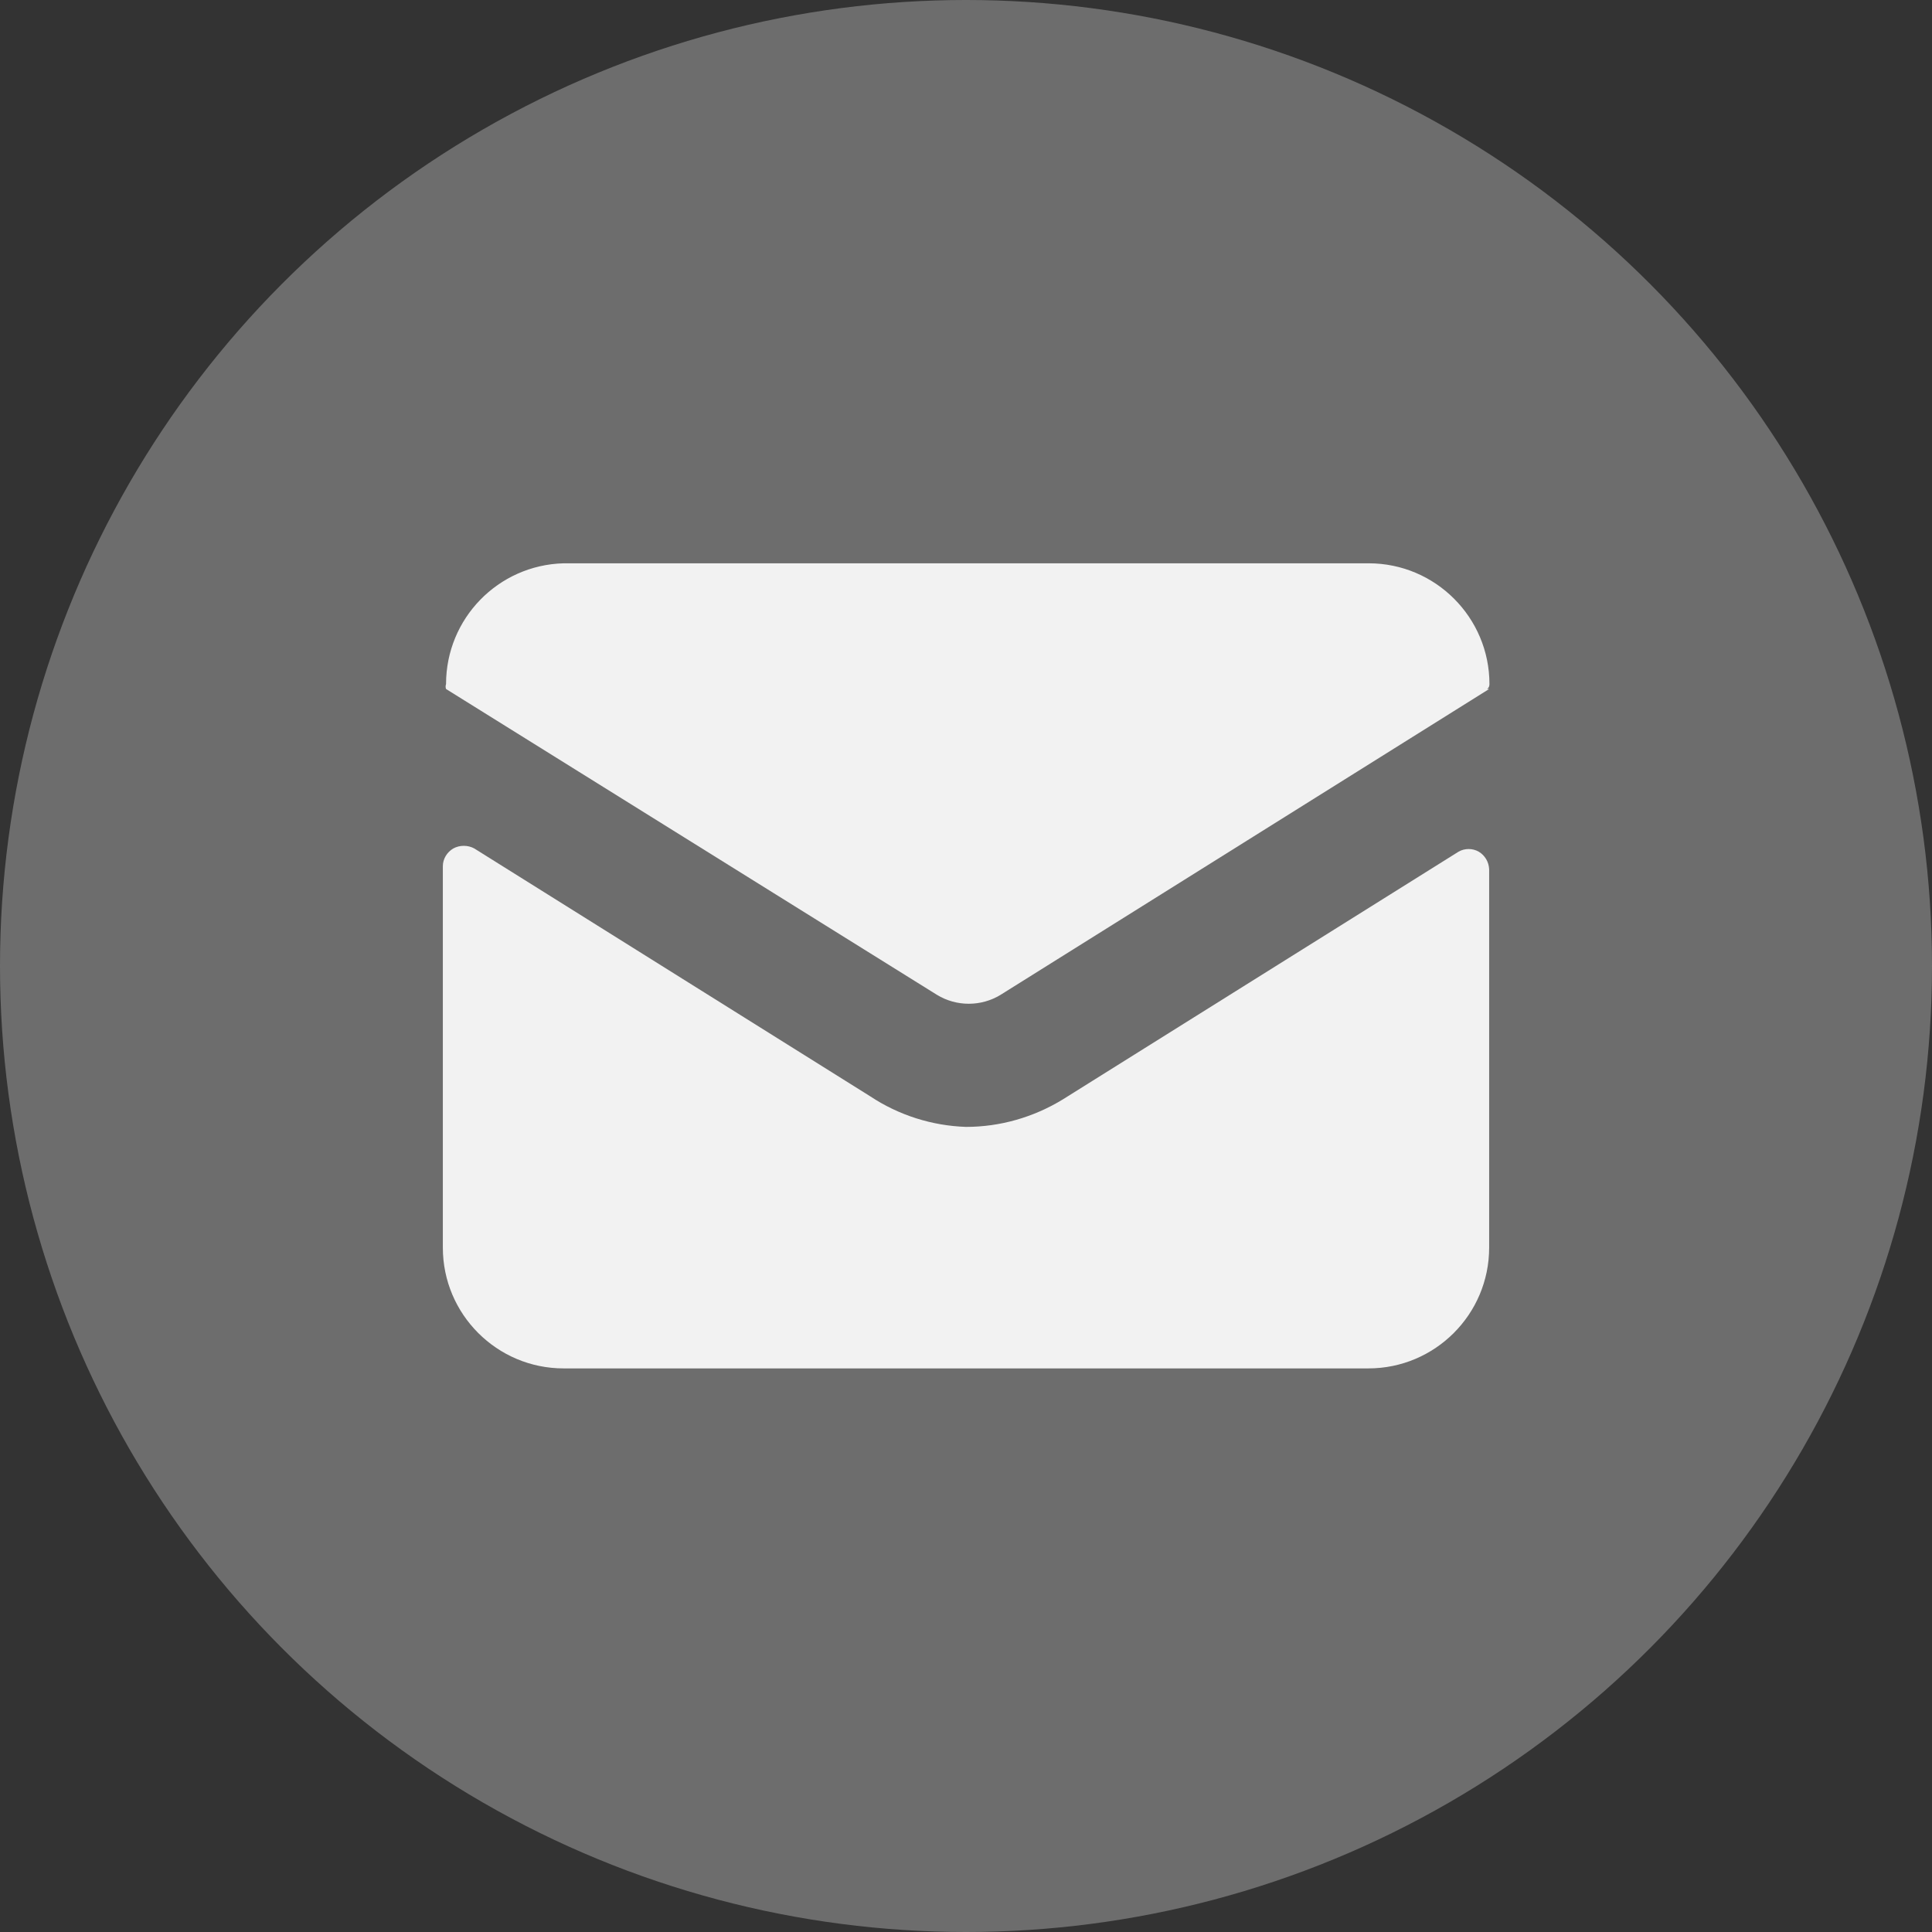 <?xml version="1.0" encoding="UTF-8"?>
<svg id="Layer_2" data-name="Layer 2" xmlns="http://www.w3.org/2000/svg" viewBox="0 0 66.4 66.4">
  <rect x="0" y="0" width="66.4" height="66.4" fill="#333333" stroke="none"/>
  <defs>
    <style>
      .cls-1 {
        fill: #6d6d6d;
      }

      .cls-2 {
        fill: #f2f2f2;
      }
    </style>
  </defs>
  <g id="Layer_5" data-name="Layer 5">
    <g>
      <circle class="cls-1" cx="33.2" cy="33.2" r="33.2"/>
      <path class="cls-2" d="M51.18,42.88c0,2.29-1.86,4.15-4.15,4.15H19.37c-2.29,0-4.15-1.86-4.15-4.15v-13.11c0-.25,.14-.48,.36-.61,.22-.12,.5-.12,.72,0l13.61,8.52c.98,.65,2.12,1.01,3.29,1.05,1.17,0,2.32-.33,3.32-.94l13.61-8.52c.21-.12,.48-.12,.69,0,.22,.13,.35,.36,.36,.61v13Z"/>
      <path class="cls-2" d="M51.18,23.68l-16.79,10.51c-.67,.41-1.52,.41-2.19,0L15.33,23.68c-.02-.05-.02-.11,0-.17,0-2.25,1.79-4.09,4.04-4.15h27.67c2.29,0,4.15,1.86,4.15,4.15,0,.07-.02,.13-.08,.17h.08Z"/>
    </g>
  </g>
</svg>